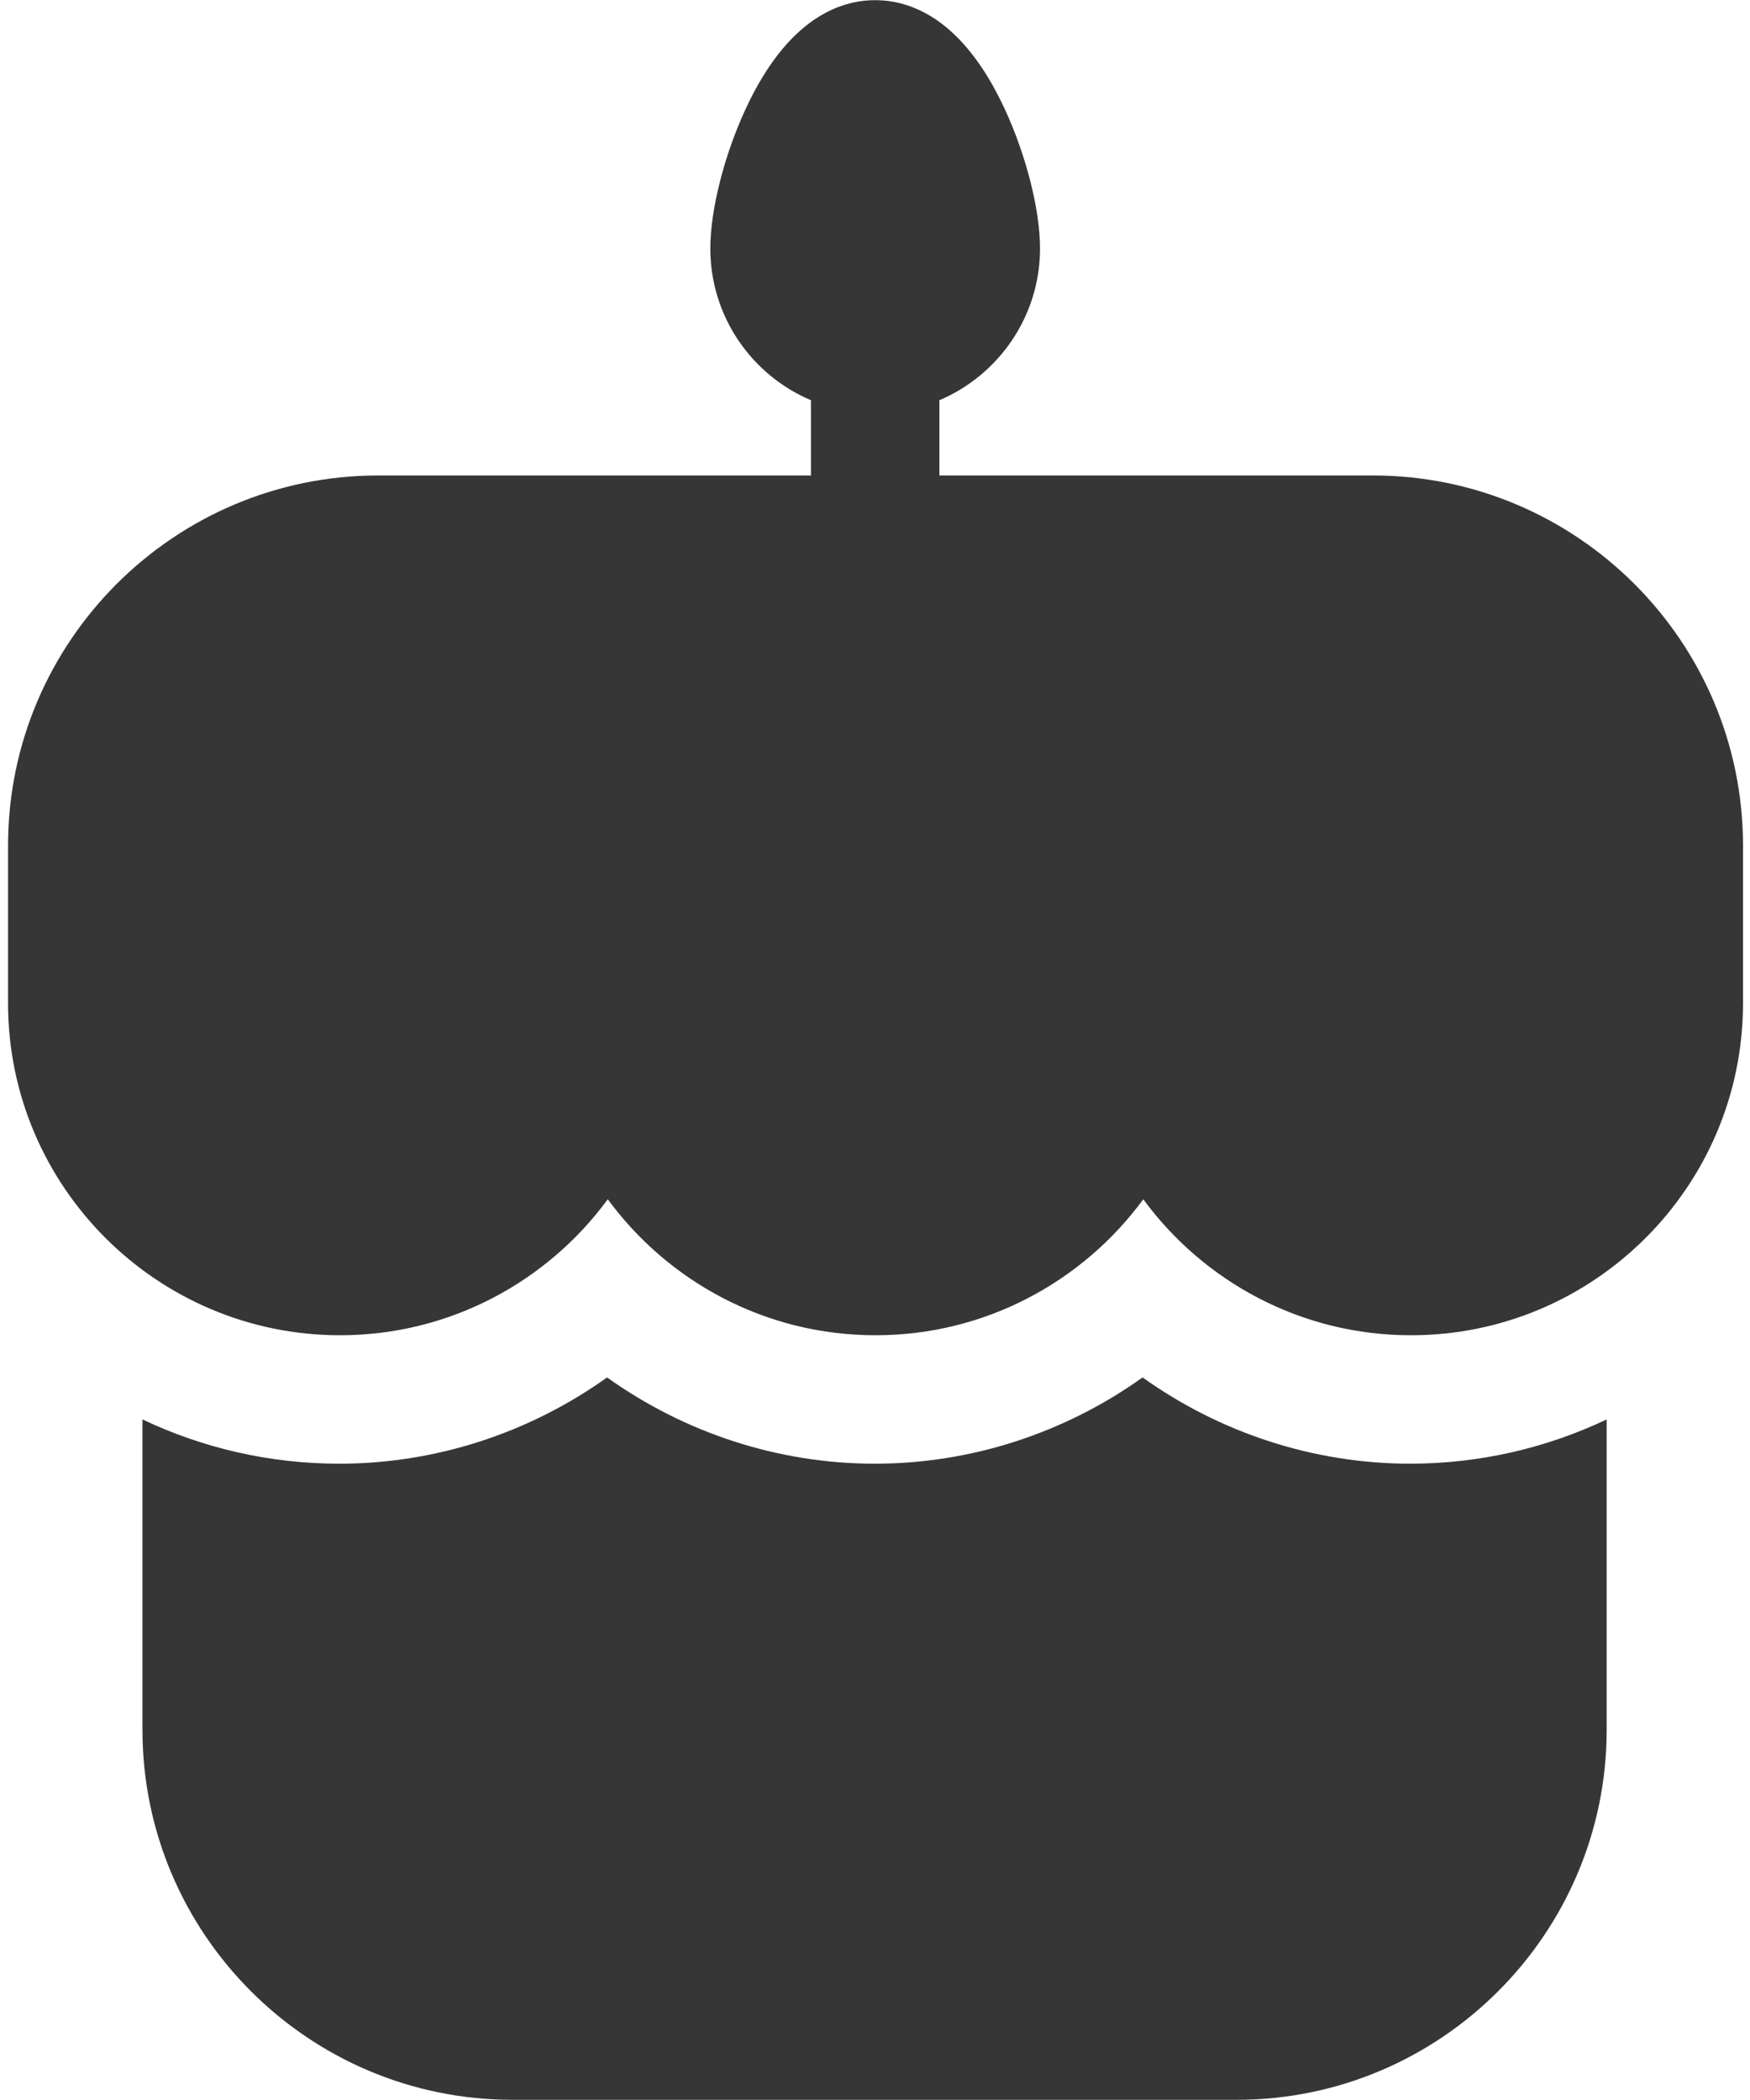<svg fill="none" height="12" viewBox="0 0 10 12" width="10" xmlns="http://www.w3.org/2000/svg"><g fill="#363636"><path d="m8.059 8.364c-.553 0-1.088-.177-1.53-.493-.442.316-.977.493-1.53.493-.553 0-1.088-.177-1.53-.493-.442.316-.977.493-1.53.493-.402 0-.784-.091-1.125-.253v1.773c0 1.166.949 2.115 2.115 2.115h4.137c1.166 0 2.115-.949 2.115-2.115v-1.773c-.341.162-.723.253-1.125.253z"/><path d="m7.841 2.717h-2.473v-.43c.337-.143.575-.478.575-.867 0-.222-.08-.536-.203-.8-.238-.512-.534-.619-.739-.619s-.501.107-.739.619c-.123.264-.203.578-.203.8 0 .389.237.724.575.867v.43h-2.473c-1.166 0-2.115.949-2.115 2.115v.901c0 1.046.851 1.897 1.897 1.897.627 0 1.184-.306 1.53-.777.346.471.902.777 1.53.777.627 0 1.184-.306 1.53-.777.346.471.902.777 1.53.777 1.046 0 1.897-.851 1.897-1.897v-.901c-0-1.166-.949-2.115-2.115-2.115z"/></g></svg>

